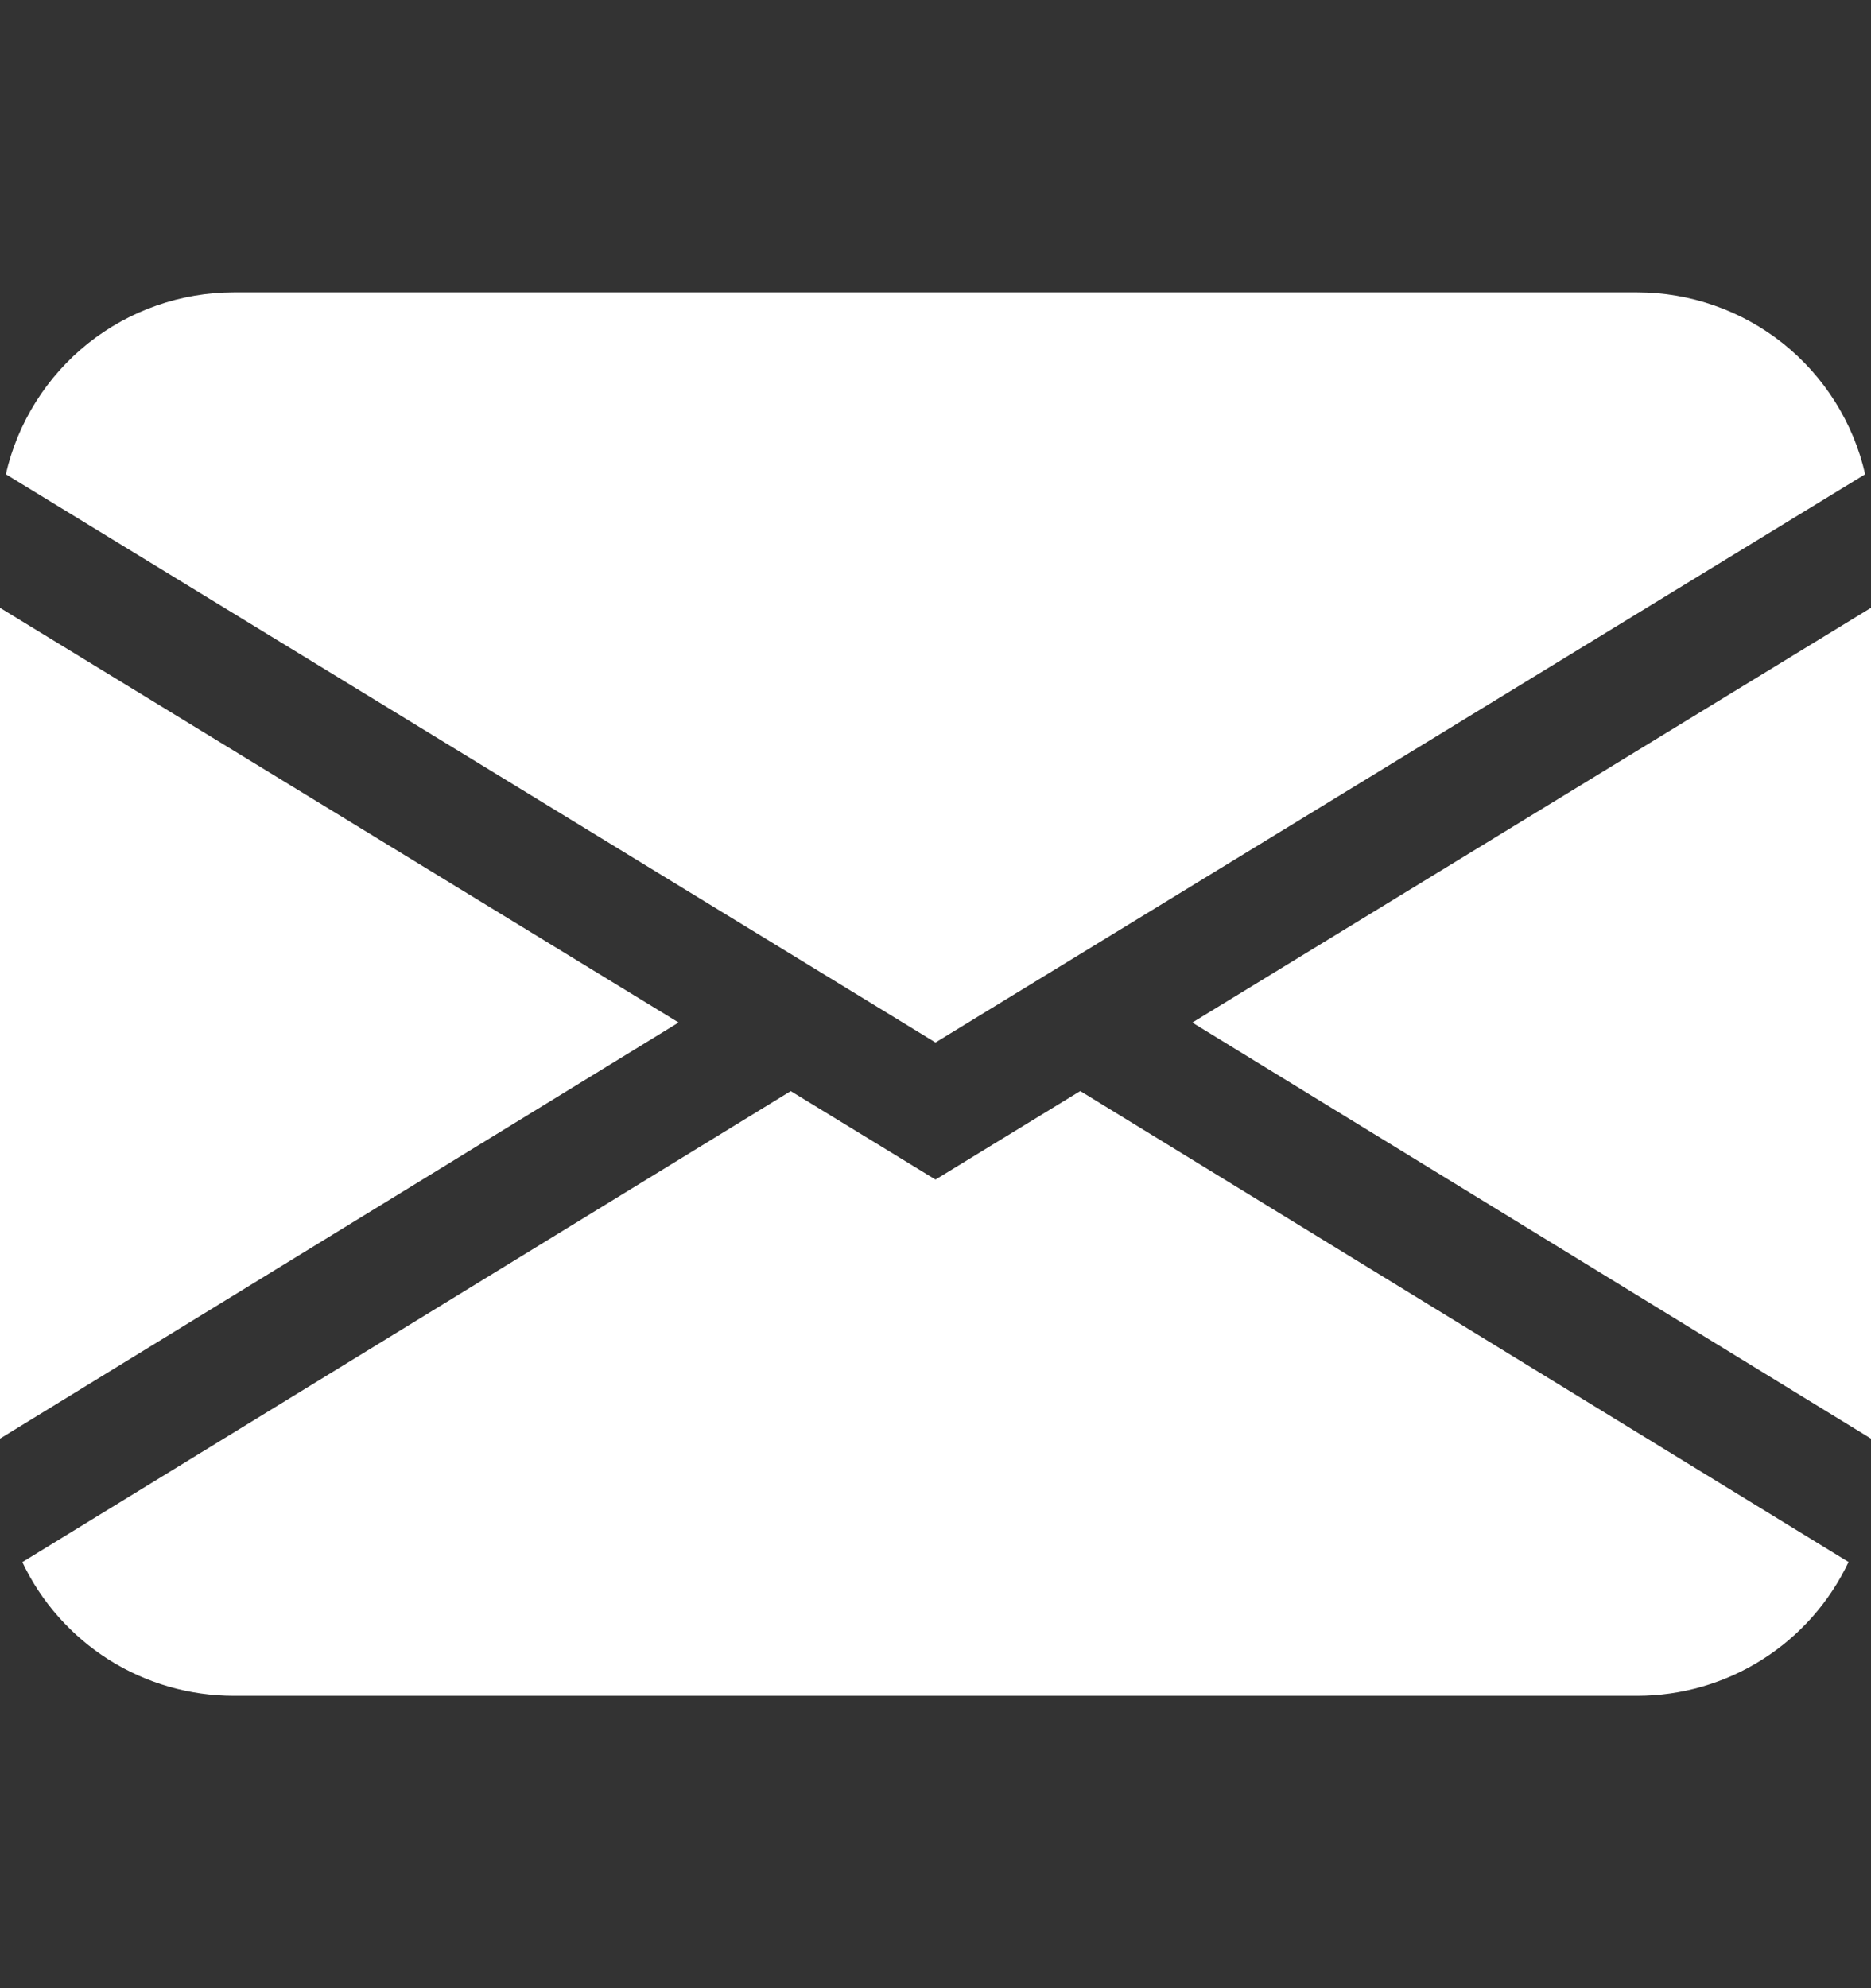 <svg width="16" height="17" viewBox="0 0 16 17" fill="none" xmlns="http://www.w3.org/2000/svg">
<rect x="0" y="0" width="16" height="17" fill="#333333" stroke="none"/>
<path d="M0.05 4.055C0.151 3.613 0.399 3.219 0.753 2.936C1.107 2.654 1.547 2.5 2 2.5H14C14.453 2.5 14.893 2.654 15.247 2.936C15.601 3.219 15.849 3.613 15.95 4.055L8 8.914L0.05 4.055ZM0 5.197V12.301L5.803 8.743L0 5.197ZM6.761 9.33L0.191 13.357C0.353 13.699 0.61 13.988 0.93 14.191C1.25 14.393 1.621 14.5 2 14.5H14C14.379 14.5 14.75 14.393 15.07 14.19C15.39 13.988 15.646 13.698 15.808 13.356L9.238 9.329L8 10.086L6.761 9.329V9.33ZM10.197 8.744L16 12.301V5.197L10.197 8.743V8.744Z" fill="white"/>
</svg>
